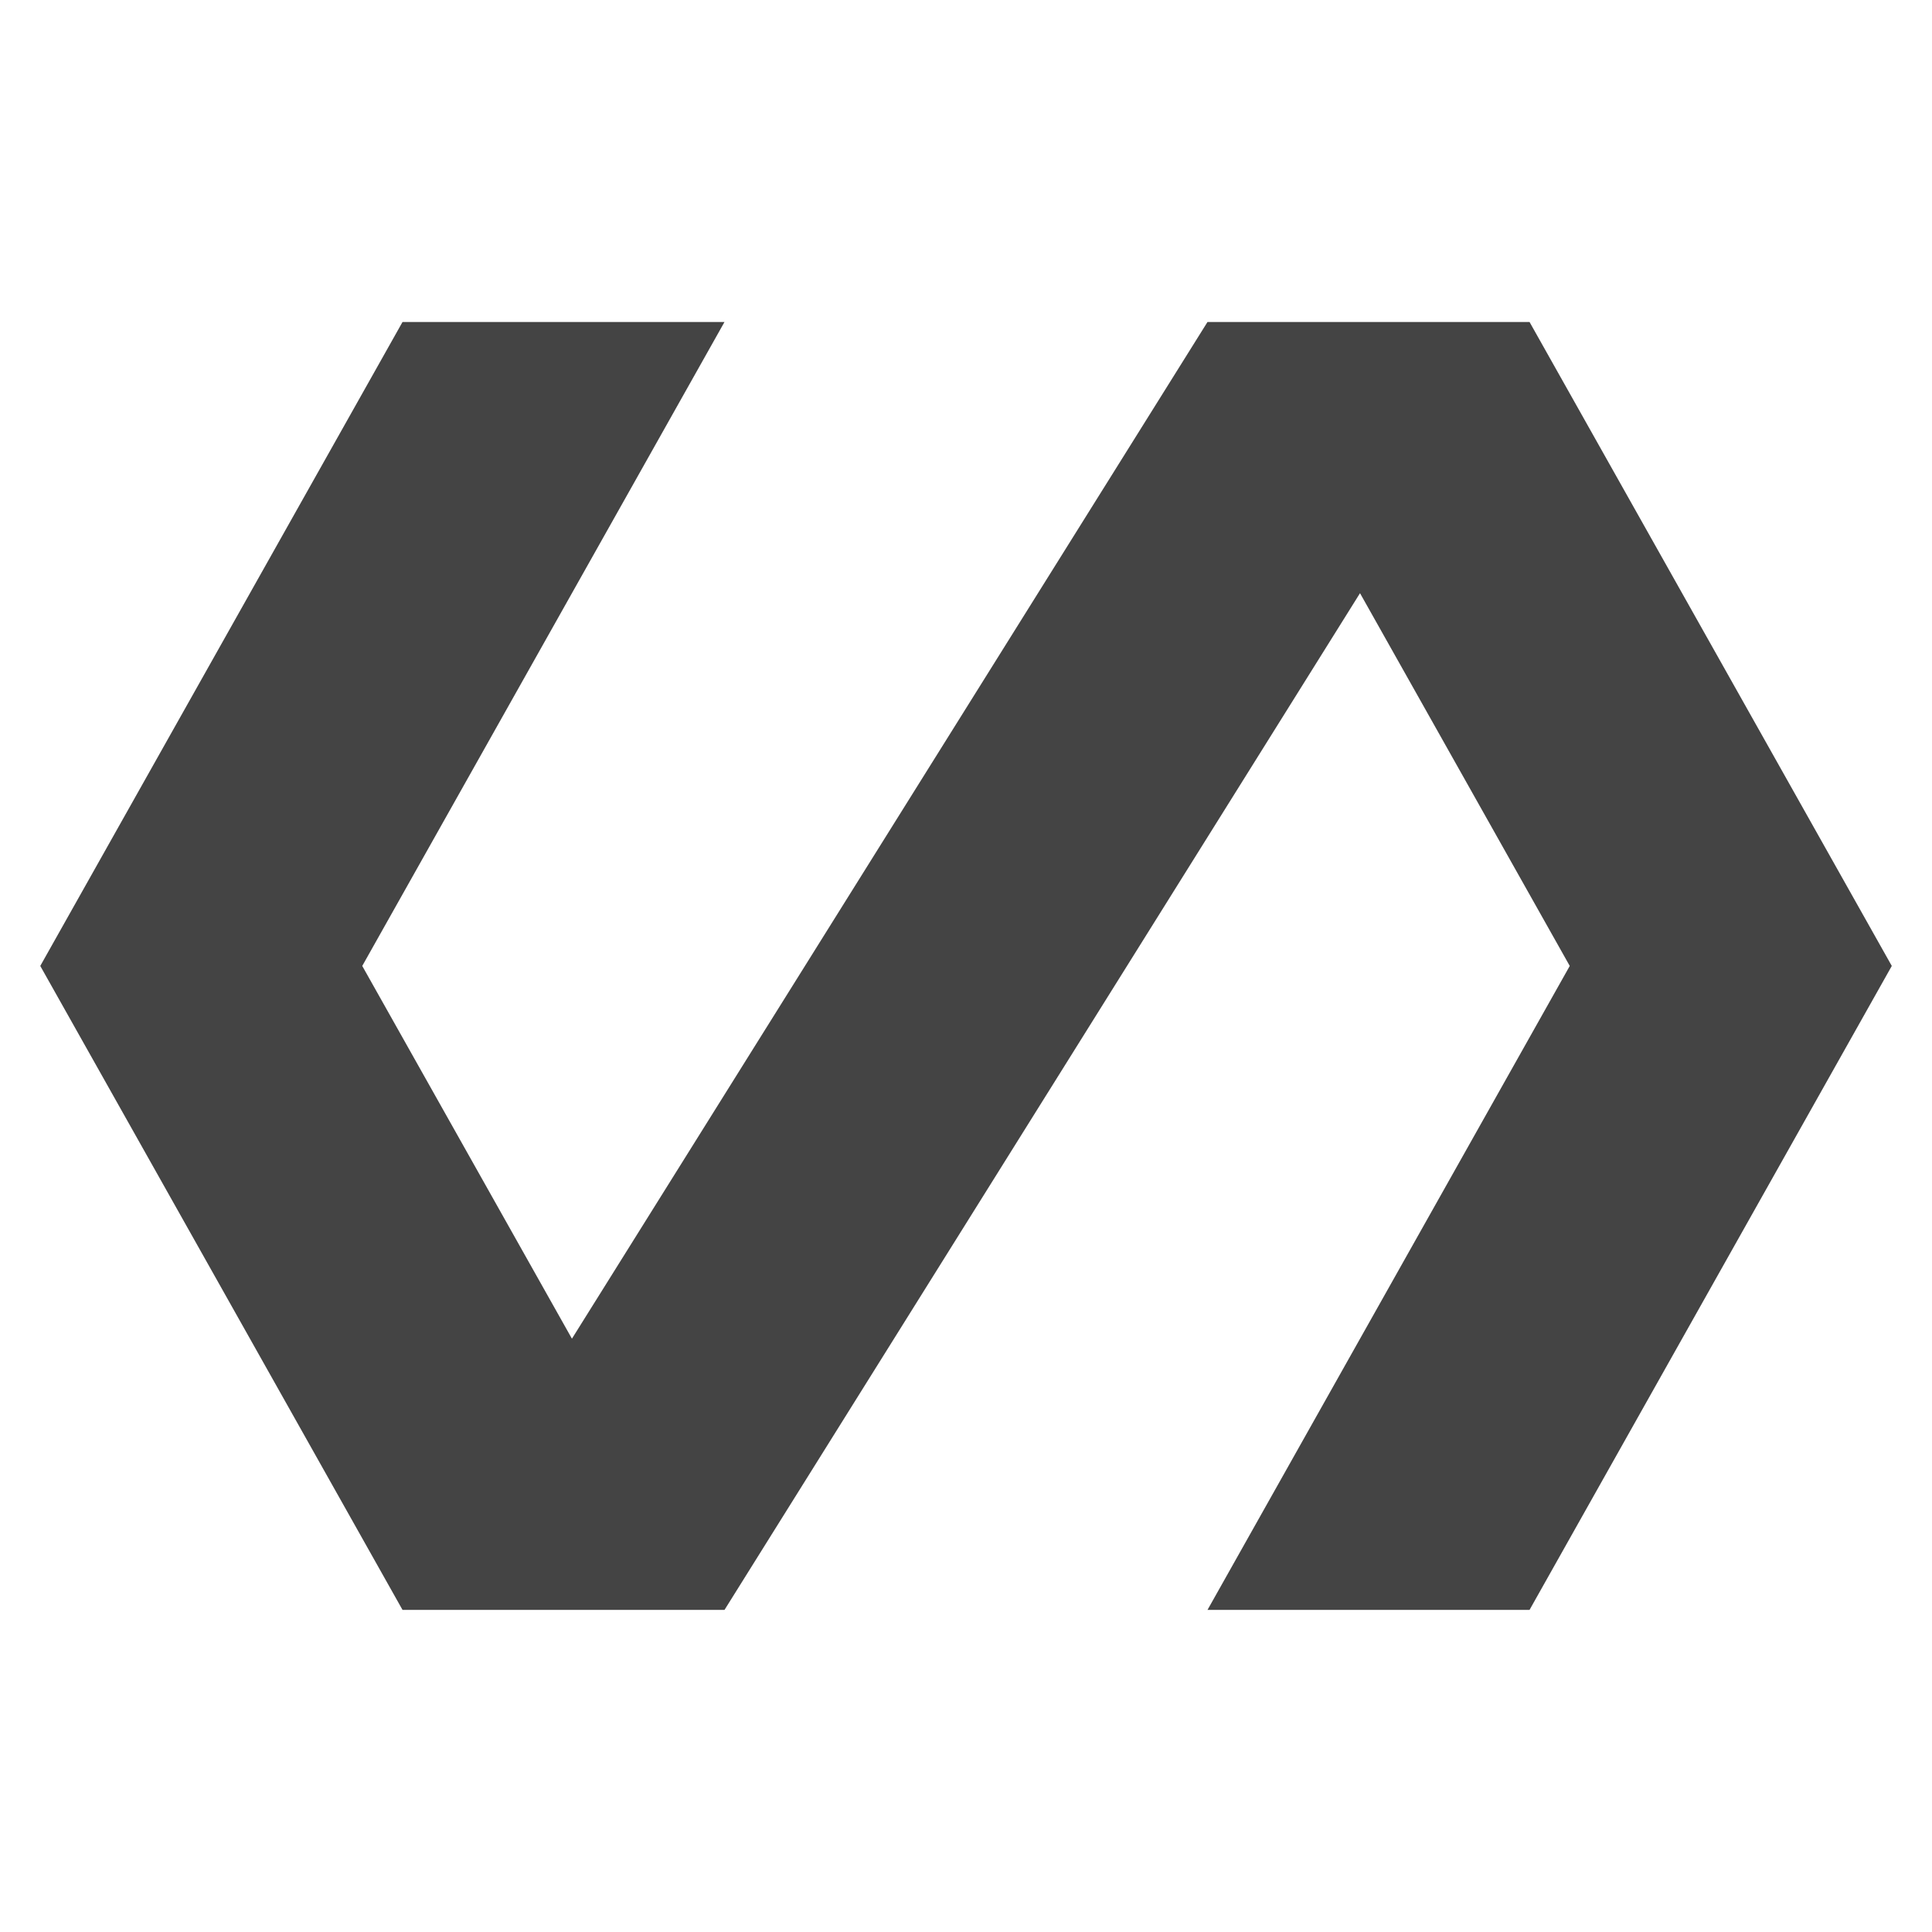 <?xml version="1.0" encoding="utf-8"?>
<!-- Generated by IcoMoon.io -->
<!DOCTYPE svg PUBLIC "-//W3C//DTD SVG 1.1//EN" "http://www.w3.org/Graphics/SVG/1.1/DTD/svg11.dtd">
<svg version="1.1" xmlns="http://www.w3.org/2000/svg" xmlns:xlink="http://www.w3.org/1999/xlink" width="32" height="32" viewBox="0 0 32 32">
<path d="M25.334 5.333h-5.334l-10.527 16.84-3.473-6.174 6-10.666h-5.333l-6 10.666 6 10.666h5.333l10.526-16.84 3.474 6.174-6 10.666h5.334l6-10.666z" fill="#444444"></path>
</svg>
